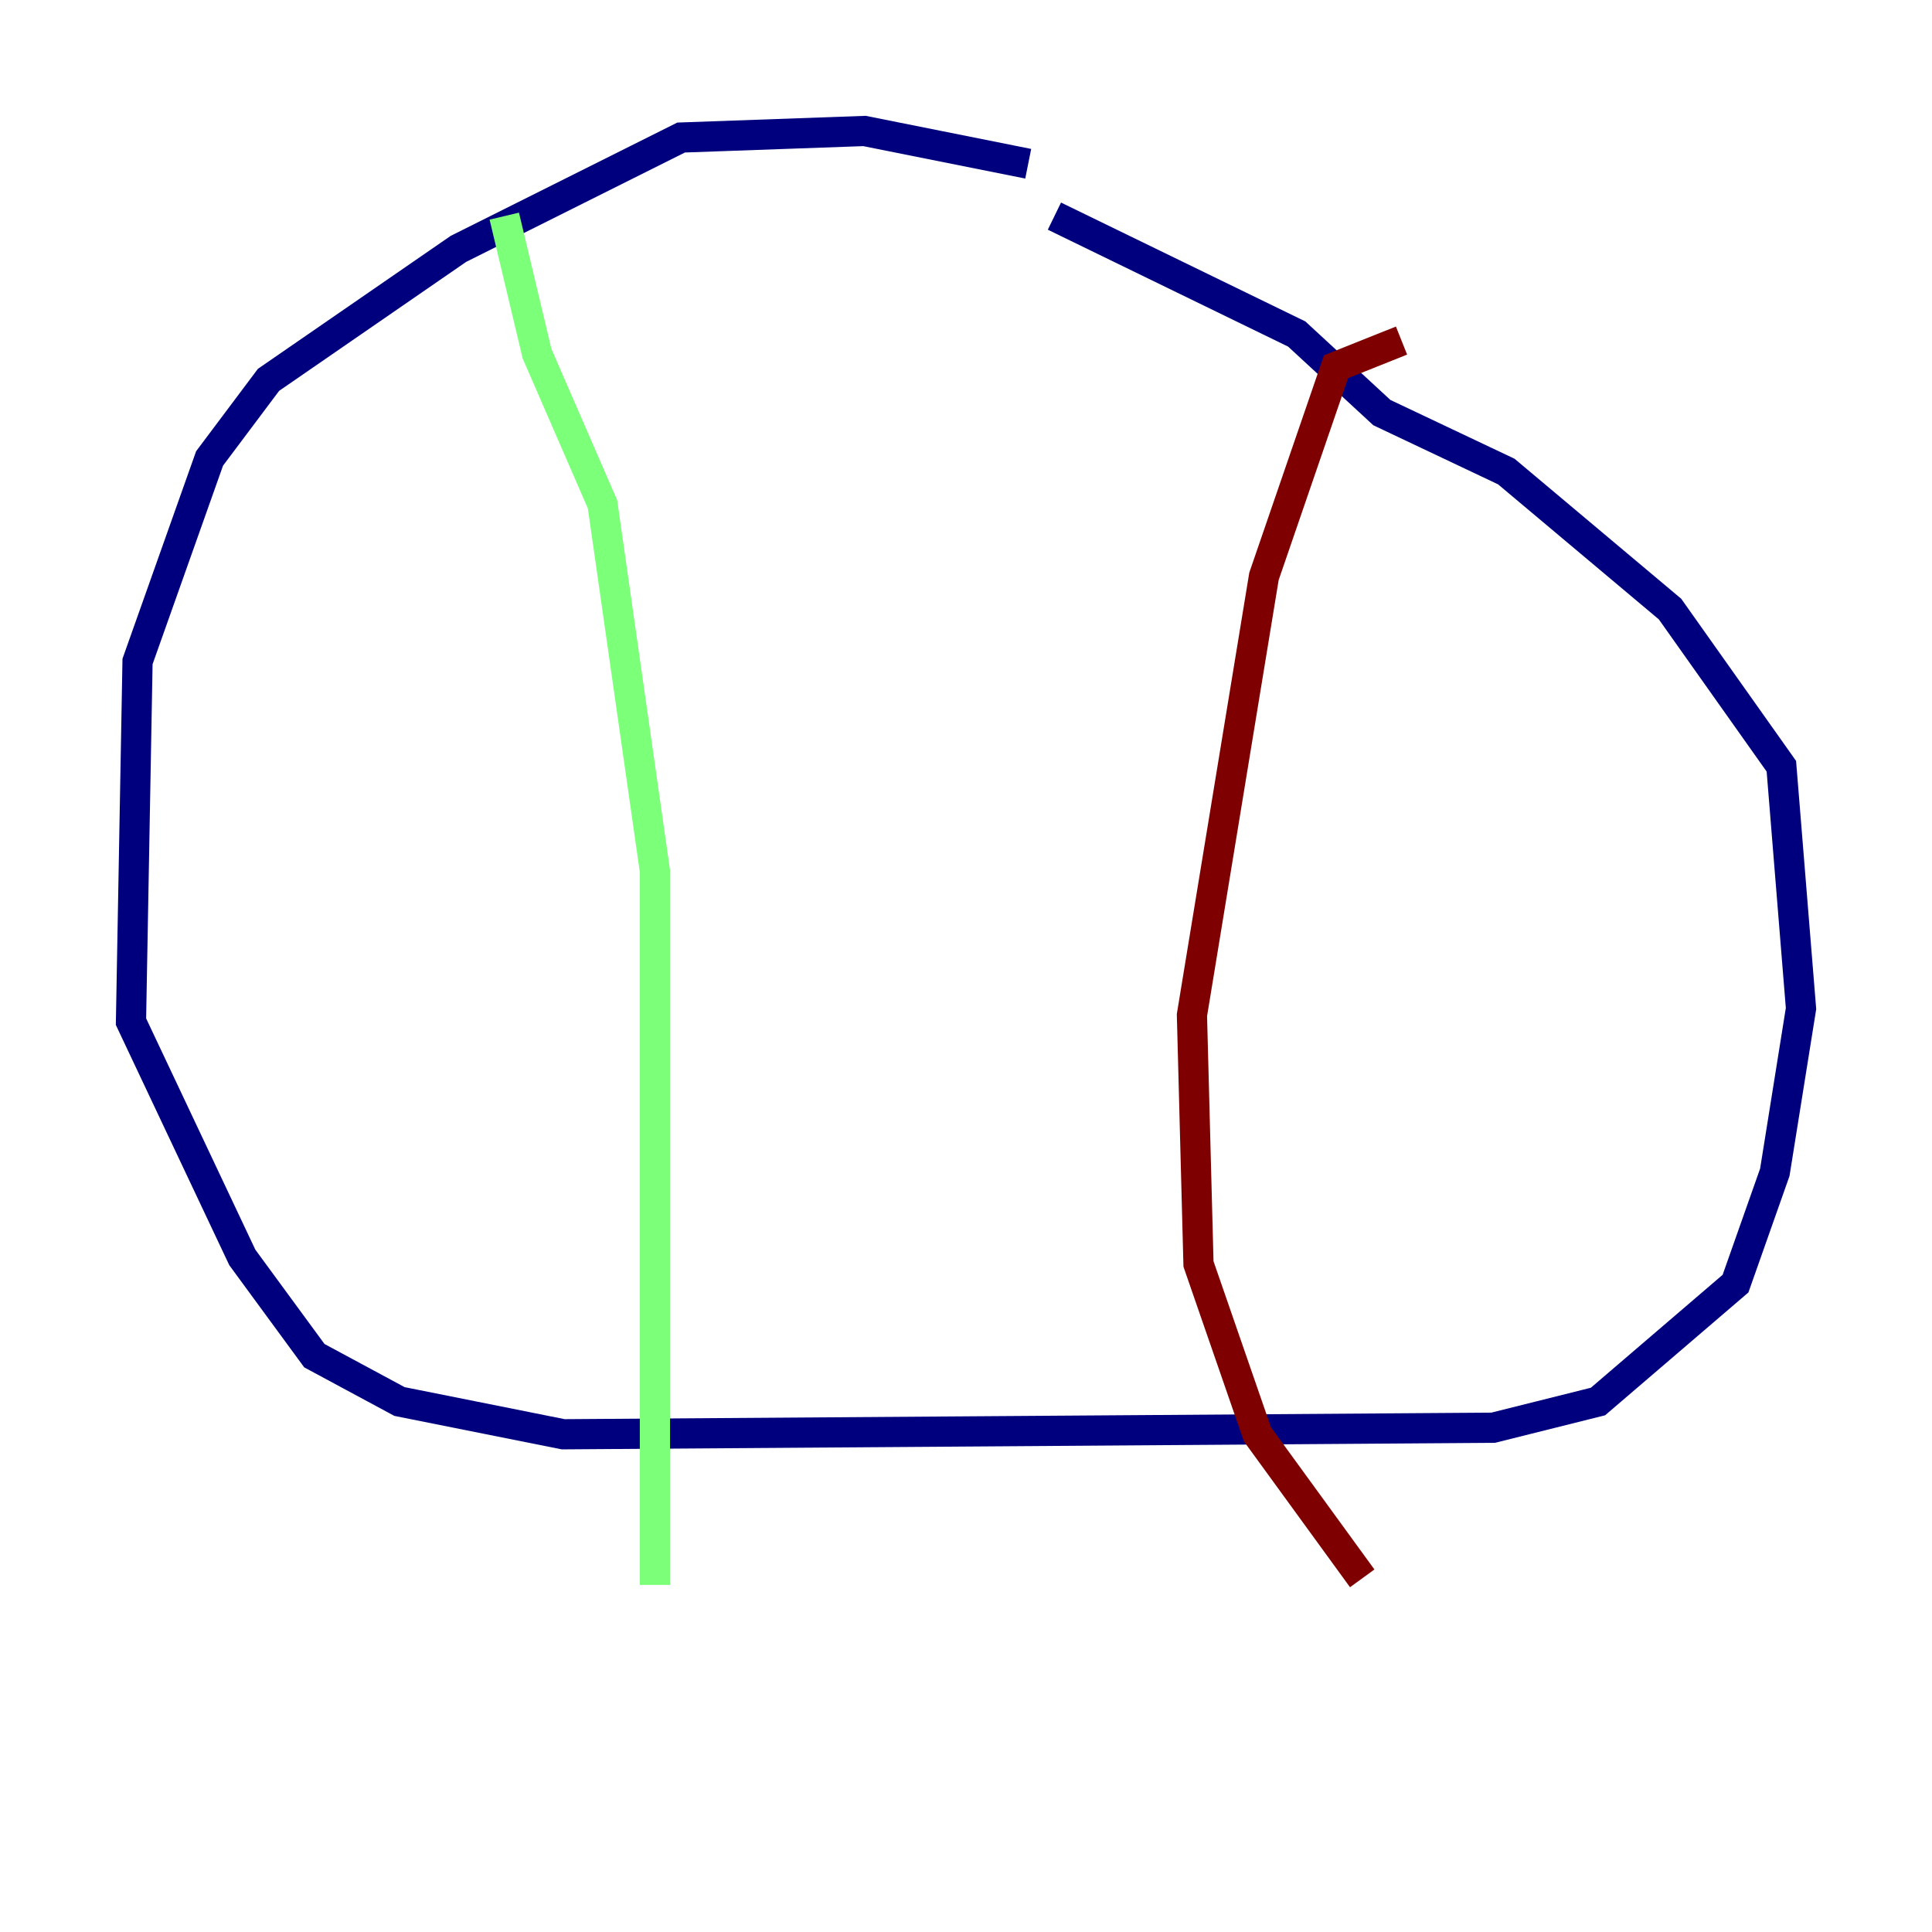 <?xml version="1.0" encoding="utf-8" ?>
<svg baseProfile="tiny" height="128" version="1.2" viewBox="0,0,128,128" width="128" xmlns="http://www.w3.org/2000/svg" xmlns:ev="http://www.w3.org/2001/xml-events" xmlns:xlink="http://www.w3.org/1999/xlink"><defs /><polyline fill="none" points="68.122,10.848 57.275,8.678 45.125,9.112 30.373,16.488 17.79,25.166 13.885,30.373 9.112,43.824 8.678,67.688 16.054,83.308 20.827,89.817 26.468,92.854 37.315,95.024 98.929,94.59 105.871,92.854 114.983,85.044 117.586,77.668 119.322,66.82 118.02,50.766 110.644,40.352 99.797,31.241 91.552,27.336 85.912,22.129 69.858,14.319" stroke="#00007f" stroke-width="2" /><polyline fill="none" points="33.41,14.319 35.58,23.43 39.919,33.41 43.39,57.709 43.39,105.003" stroke="#7cff79" stroke-width="2" /><polyline fill="none" points="92.854,22.563 88.515,24.298 83.742,38.183 78.969,67.254 79.403,83.742 83.308,95.024 90.251,104.57" stroke="#7f0000" stroke-width="2" /></svg>